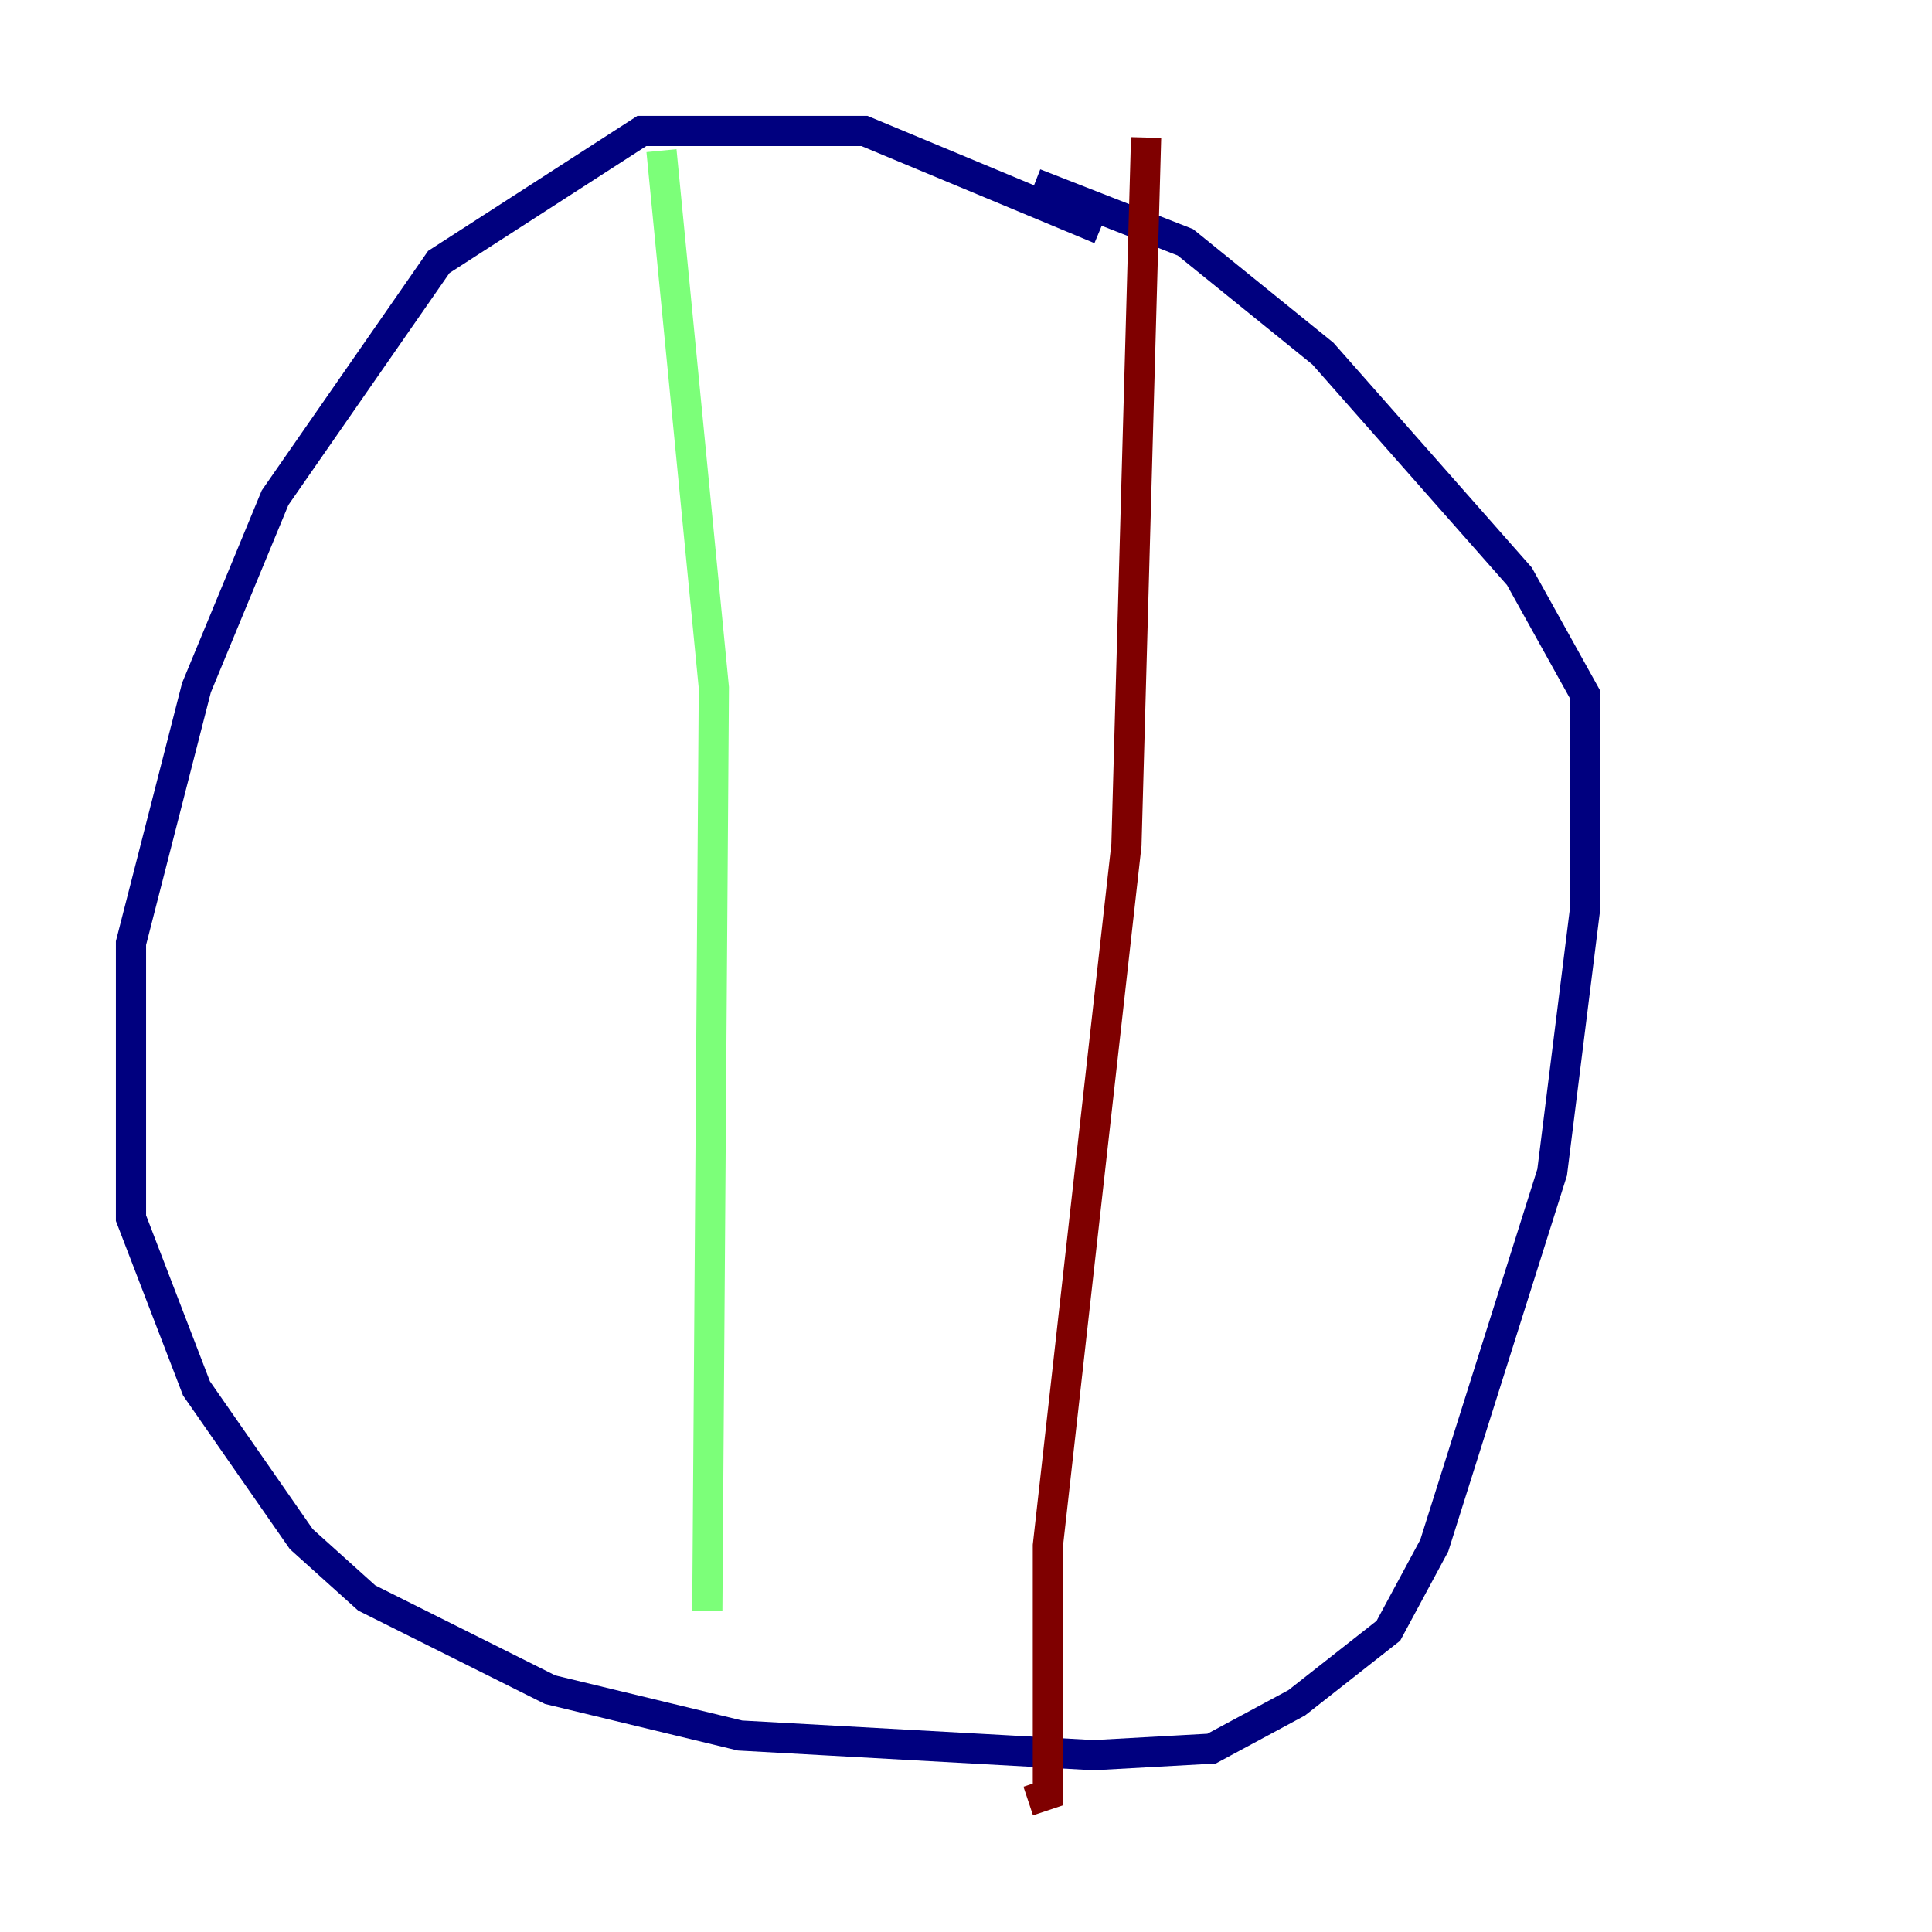 <?xml version="1.0" encoding="utf-8" ?>
<svg baseProfile="tiny" height="128" version="1.2" viewBox="0,0,128,128" width="128" xmlns="http://www.w3.org/2000/svg" xmlns:ev="http://www.w3.org/2001/xml-events" xmlns:xlink="http://www.w3.org/1999/xlink"><defs /><polyline fill="none" points="72.895,15.186 57.275,8.678 42.522,8.678 29.071,17.356 18.224,32.976 13.017,45.559 8.678,62.481 8.678,80.705 13.017,91.986 19.959,101.966 24.298,105.871 36.447,111.946 49.031,114.983 72.461,116.285 80.271,115.851 85.912,112.814 91.986,108.041 95.024,102.4 102.834,77.668 105.003,60.312 105.003,45.993 100.664,38.183 87.647,23.43 78.536,16.054 68.556,12.149" stroke="#00007f" stroke-width="2" /><polyline fill="none" points="43.824,9.98 47.295,45.559 46.861,106.739" stroke="#7cff79" stroke-width="2" /><polyline fill="none" points="75.932,9.112 74.63,55.973 69.424,102.4 69.424,118.888 68.122,119.322" stroke="#7f0000" stroke-width="2" /></svg>